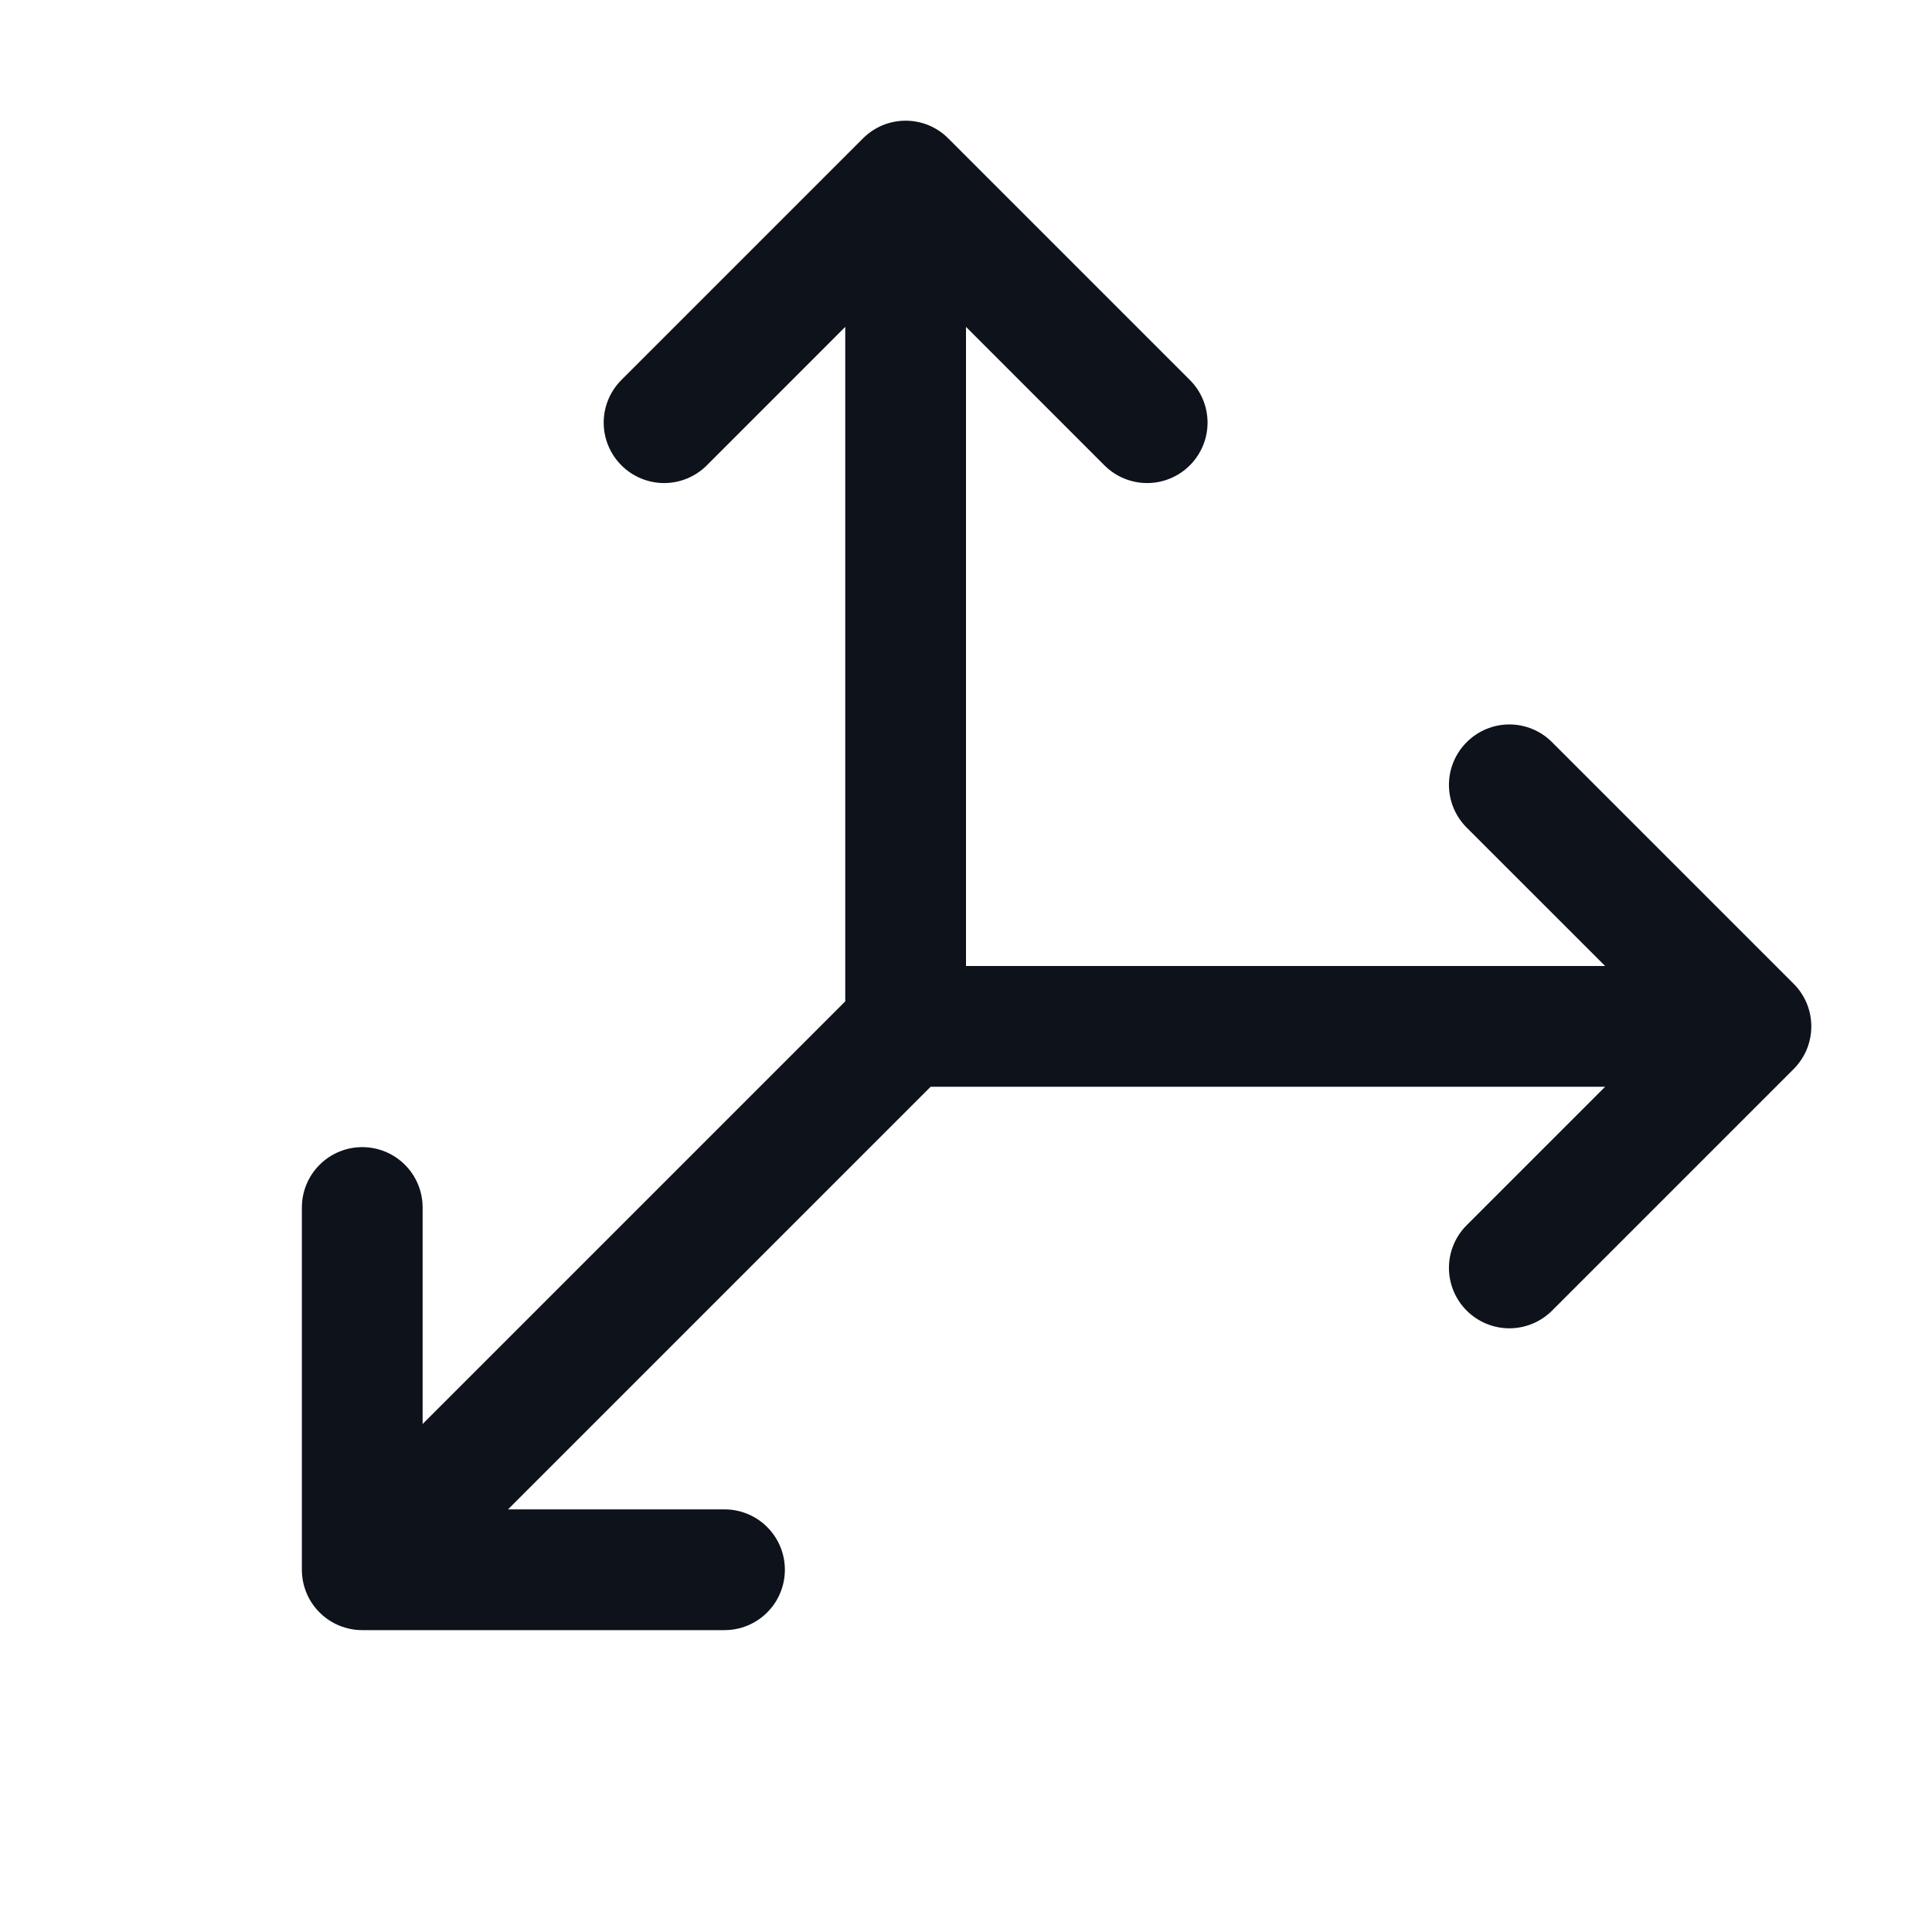 <svg width="32" height="32" viewBox="0 0 32 32" fill="none" xmlns="http://www.w3.org/2000/svg">
<path d="M29.707 17.708L25.707 21.708C25.52 21.895 25.265 22.001 25 22.001C24.735 22.001 24.48 21.895 24.293 21.708C24.105 21.52 23.999 21.265 23.999 21C23.999 20.735 24.105 20.48 24.293 20.293L26.586 18H15.414L8.414 25H12C12.265 25 12.52 25.105 12.707 25.293C12.895 25.48 13 25.735 13 26C13 26.265 12.895 26.52 12.707 26.707C12.52 26.895 12.265 27 12 27H6C5.735 27 5.48 26.895 5.293 26.707C5.105 26.52 5 26.265 5 26V20C5 19.735 5.105 19.48 5.293 19.293C5.48 19.105 5.735 19 6 19C6.265 19 6.52 19.105 6.707 19.293C6.895 19.48 7 19.735 7 20V23.586L14 16.586V5.414L11.707 7.708C11.52 7.895 11.265 8.001 11 8.001C10.735 8.001 10.48 7.895 10.293 7.708C10.105 7.52 9.999 7.265 9.999 7C9.999 6.735 10.105 6.48 10.293 6.293L14.293 2.293C14.385 2.2 14.496 2.126 14.617 2.075C14.739 2.025 14.869 1.999 15 1.999C15.131 1.999 15.261 2.025 15.383 2.075C15.504 2.126 15.615 2.2 15.707 2.293L19.707 6.293C19.895 6.48 20.001 6.735 20.001 7C20.001 7.265 19.895 7.52 19.707 7.708C19.52 7.895 19.265 8.001 19 8.001C18.735 8.001 18.48 7.895 18.293 7.708L16 5.414V16H26.586L24.293 13.708C24.105 13.52 23.999 13.265 23.999 13C23.999 12.735 24.105 12.48 24.293 12.293C24.48 12.105 24.735 11.999 25 11.999C25.265 11.999 25.52 12.105 25.707 12.293L29.707 16.293C29.8 16.385 29.874 16.496 29.925 16.617C29.975 16.738 30.001 16.869 30.001 17C30.001 17.131 29.975 17.262 29.925 17.383C29.874 17.504 29.8 17.615 29.707 17.708Z" fill="#0E121B"/>
</svg>
